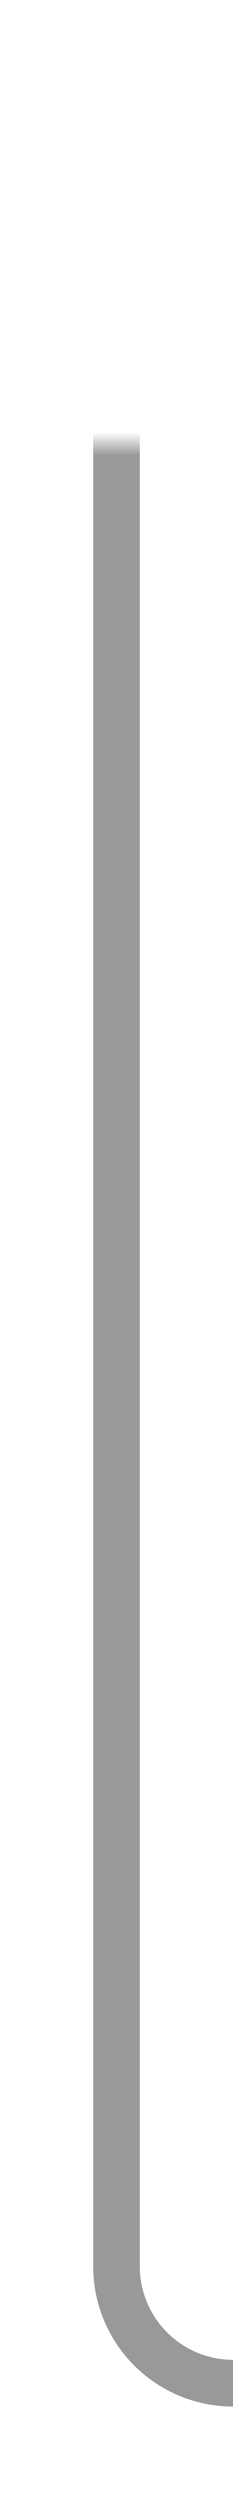 ﻿<?xml version="1.0" encoding="utf-8"?>
<svg version="1.1" xmlns:xlink="http://www.w3.org/1999/xlink" width="10px" height="107px" preserveAspectRatio="xMidYMin meet" viewBox="2606 3557  8 107" xmlns="http://www.w3.org/2000/svg">
  <defs>
    <mask fill="white" id="clip1442">
      <path d="M 2586 3548  L 2620 3548  L 2620 3576  L 2586 3576  Z M 2481 3548  L 2628 3548  L 2628 3662  L 2481 3662  Z " fill-rule="evenodd" />
    </mask>
  </defs>
  <path d="M 2481 3562  L 2605 3562  A 5 5 0 0 1 2610 3567 L 2610 3654  A 5 5 0 0 0 2615 3659 L 2628 3659  " stroke-width="2" stroke="#999999" fill="none" mask="url(#clip1442)" />
</svg>